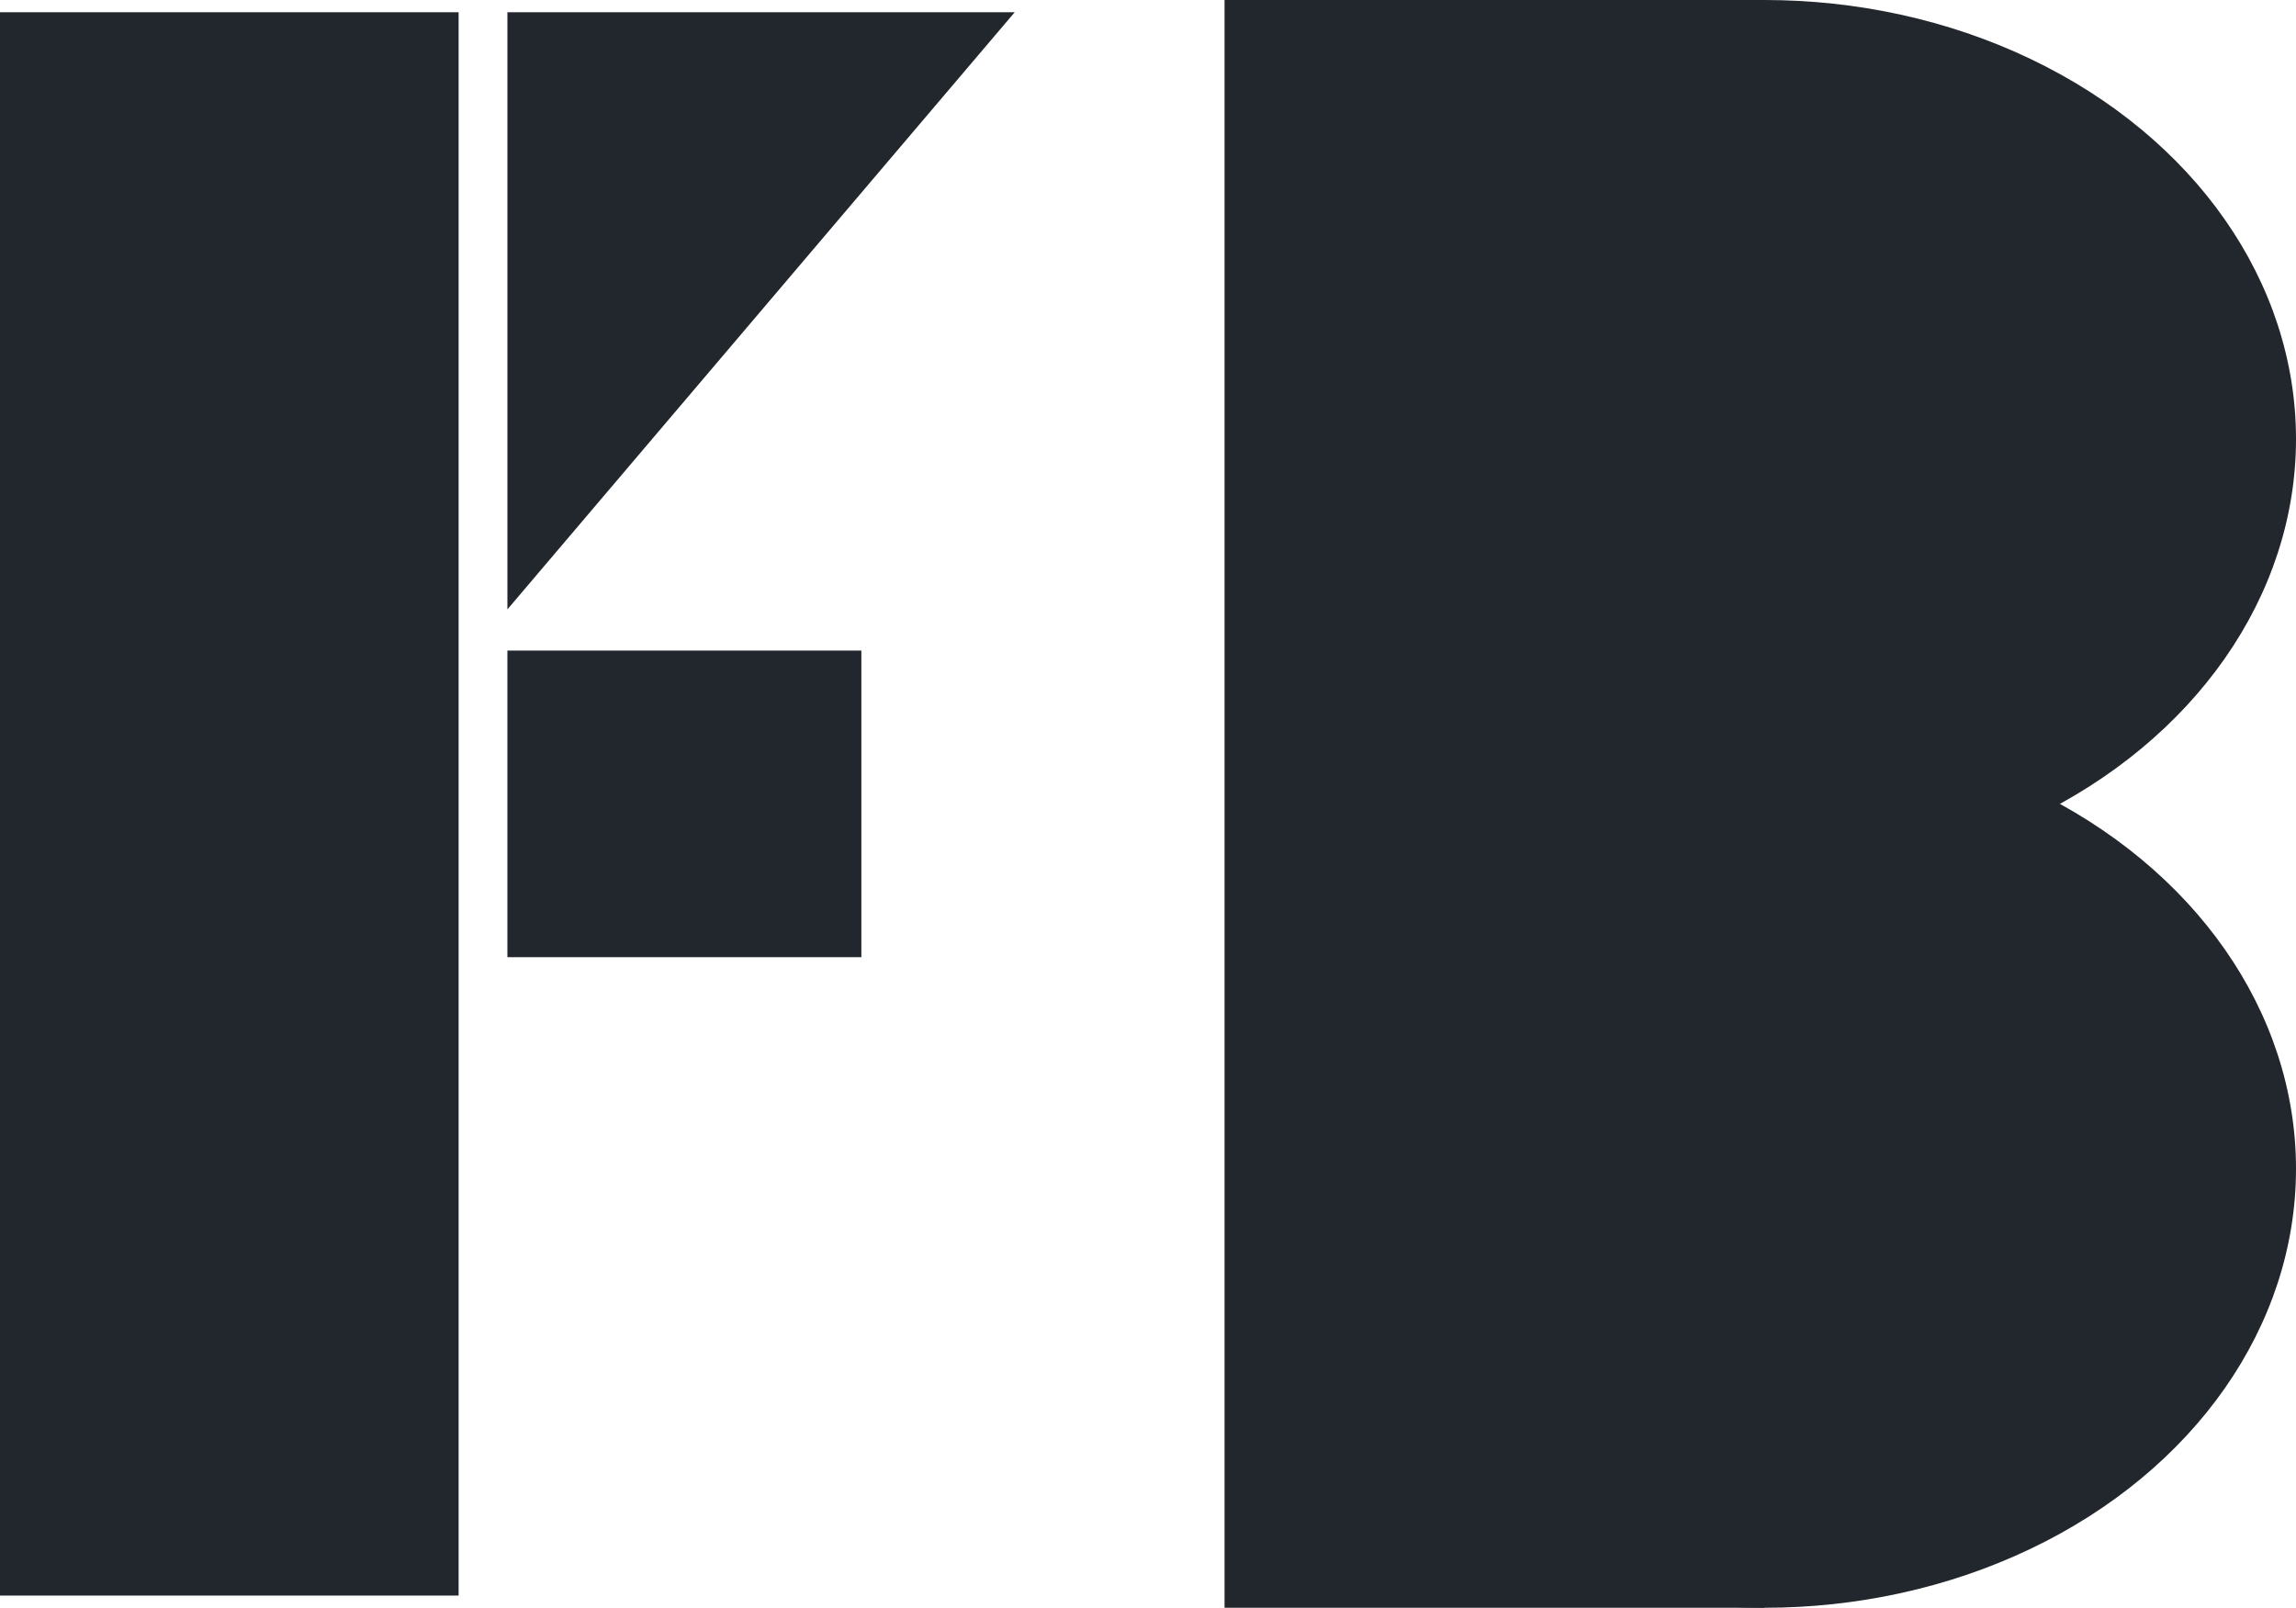 <svg xmlns="http://www.w3.org/2000/svg" viewBox="0 0 665.67 466.17"><defs><style>.cls-1{fill:#22262D;}</style></defs><g id="Calque_2" data-name="Calque 2"><rect class="cls-1" y="3.55" width="132.96" height="459.08"/><polygon class="cls-1" points="147.11 176.69 147.11 176.69 147.11 3.55 294.19 3.55 147.11 176.69"/><rect class="cls-1" x="147.11" y="188.63" width="102.62" height="88.9"/><rect class="cls-1" x="355.03" width="156.54" height="466.17"/><ellipse class="cls-1" cx="511.57" cy="338.89" rx="154.1" ry="127.28"/><ellipse class="cls-1" cx="511.57" cy="127.28" rx="154.1" ry="127.28"/></g></svg>